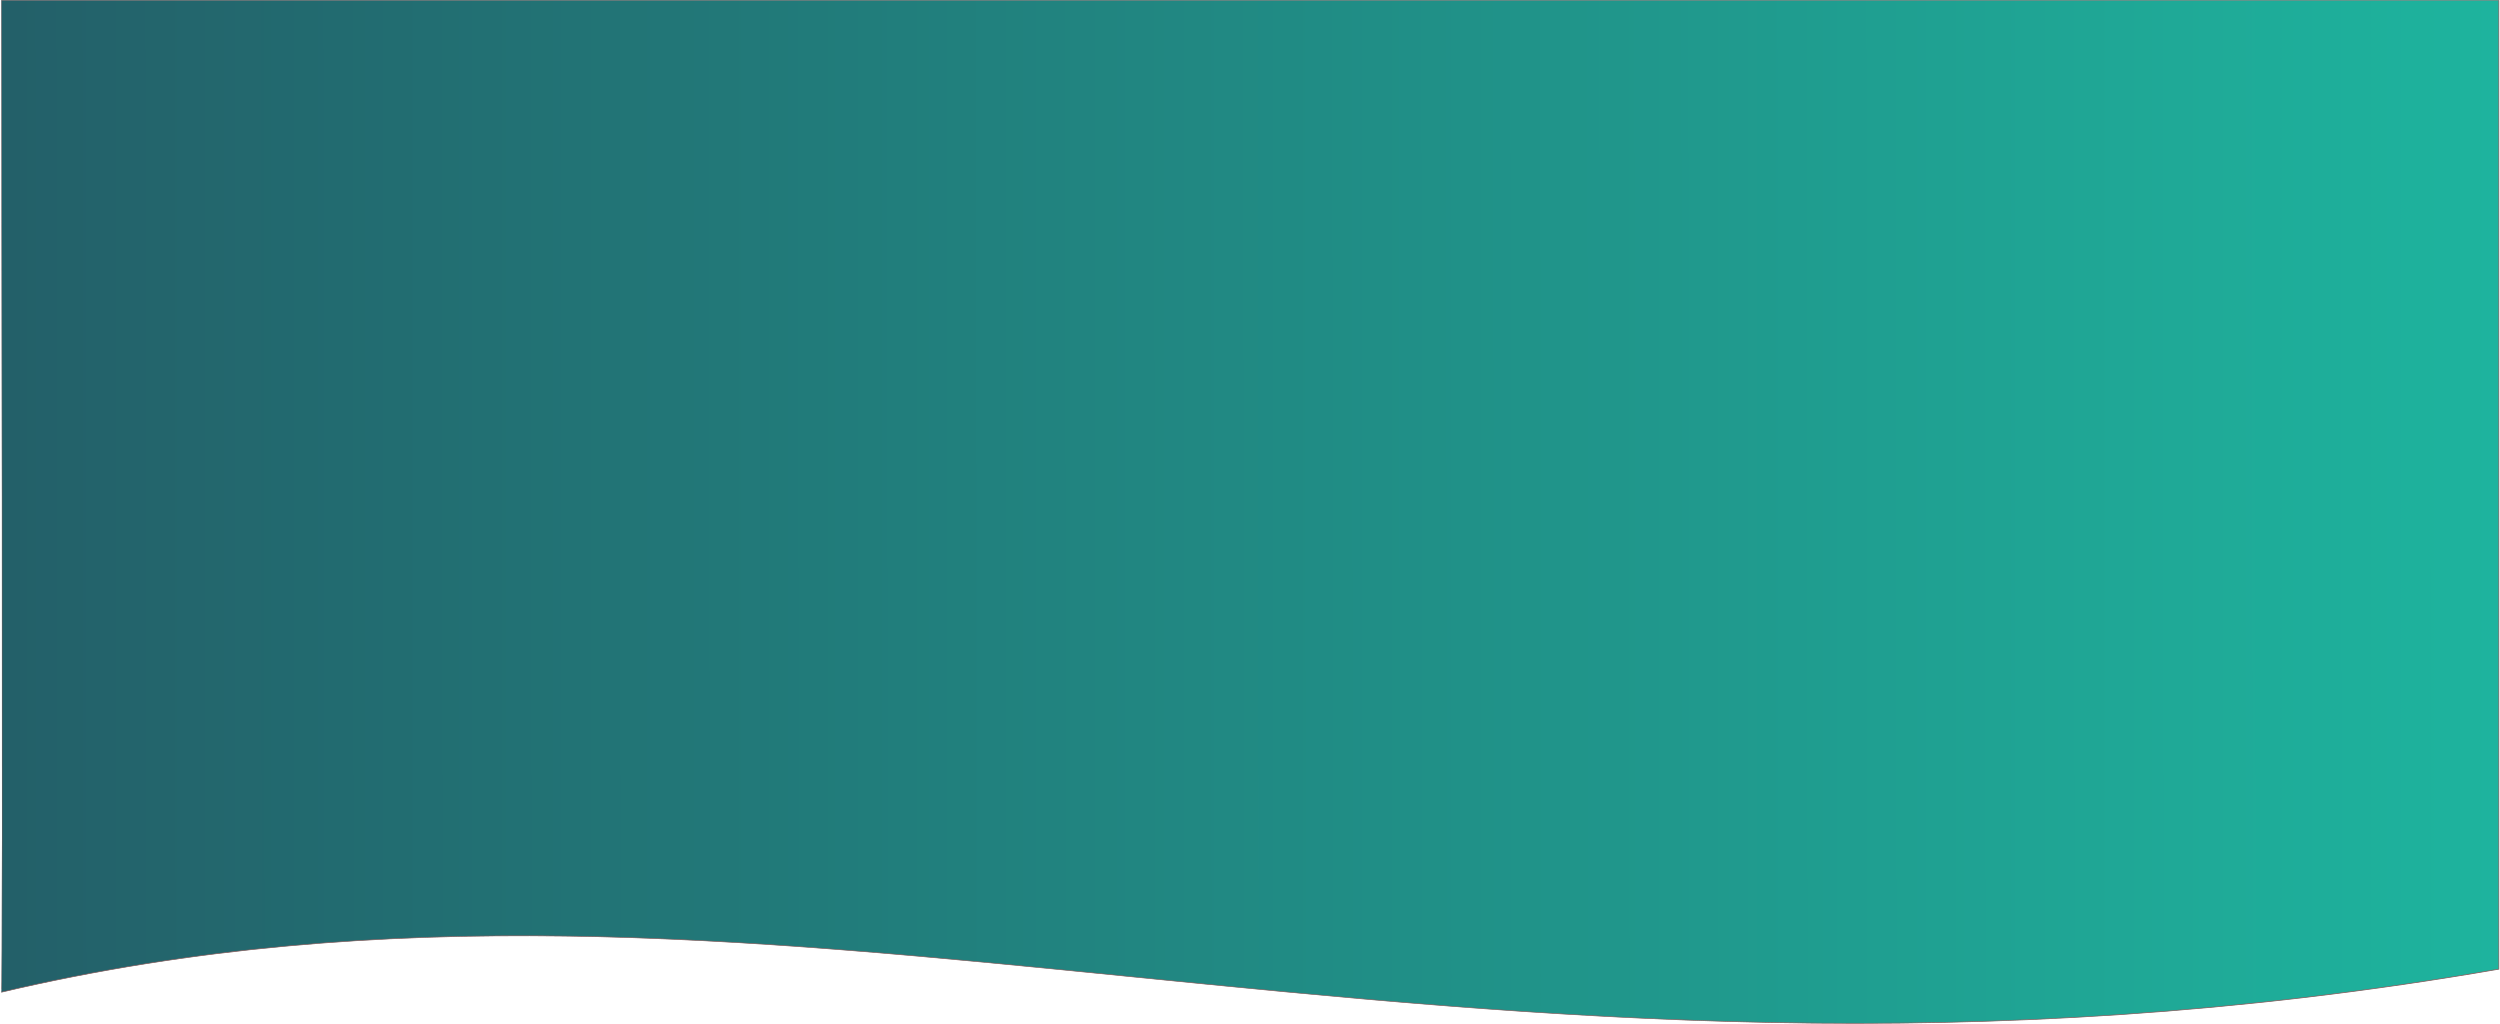 <?xml version="1.0" encoding="utf-8" ?>
<svg xmlns="http://www.w3.org/2000/svg" xmlns:xlink="http://www.w3.org/1999/xlink" width="3261" height="1336">
	<defs>
		<linearGradient id="gradient_0" gradientUnits="userSpaceOnUse" x1="14.105" y1="593.527" x2="3268.612" y2="592.333">
			<stop offset="0" stop-color="rgb(35,96,105)"/>
			<stop offset="1" stop-color="rgb(30,180,158)"/>
		</linearGradient>
	</defs>
	<path fill="url(#gradient_0)" stroke="none" transform="matrix(0.999 0 0 0.999 1.712 0.287)" d="M0 0L3261 0C3261 0 3260.96 1089.26 3261 1265.15C1908.72 1499.95 1019.69 1054.92 0 1295.34C2.122 1297.74 0 0 0 0Z"/>
	<defs>
		<clipPath id="clip_0">
			<path d="M3260.43 0.287L1.712 0.287C1.712 0.287 3.823 1291.35 1.726 1294.72C1.721 1294.72 1.717 1294.72 1.712 1294.72C1.714 1294.72 1.716 1294.73 1.718 1294.73C1.721 1294.73 1.723 1294.72 1.726 1294.72C501.317 1176.93 969.522 1223.79 1476.29 1274.51C2003.13 1327.24 2571.64 1384.14 3260.43 1264.55C3260.39 1088.78 3260.43 0.287 3260.43 0.287Z" clip-rule="evenodd"/>
		</clipPath>
	</defs>
	<g clip-path="url(#clip_0)">
		<path fill="none" stroke="rgb(131,90,90)" vector-effect="non-scaling-stroke" stroke-width="1" stroke-miterlimit="4" transform="matrix(0.999 0 0 0.999 1.712 0.287)" d="M0 0L3261 0C3261 0 3260.96 1089.26 3261 1265.15C1908.72 1499.95 1019.69 1054.92 0 1295.34C2.122 1297.74 0 0 0 0Z"/>
	</g>
</svg>
